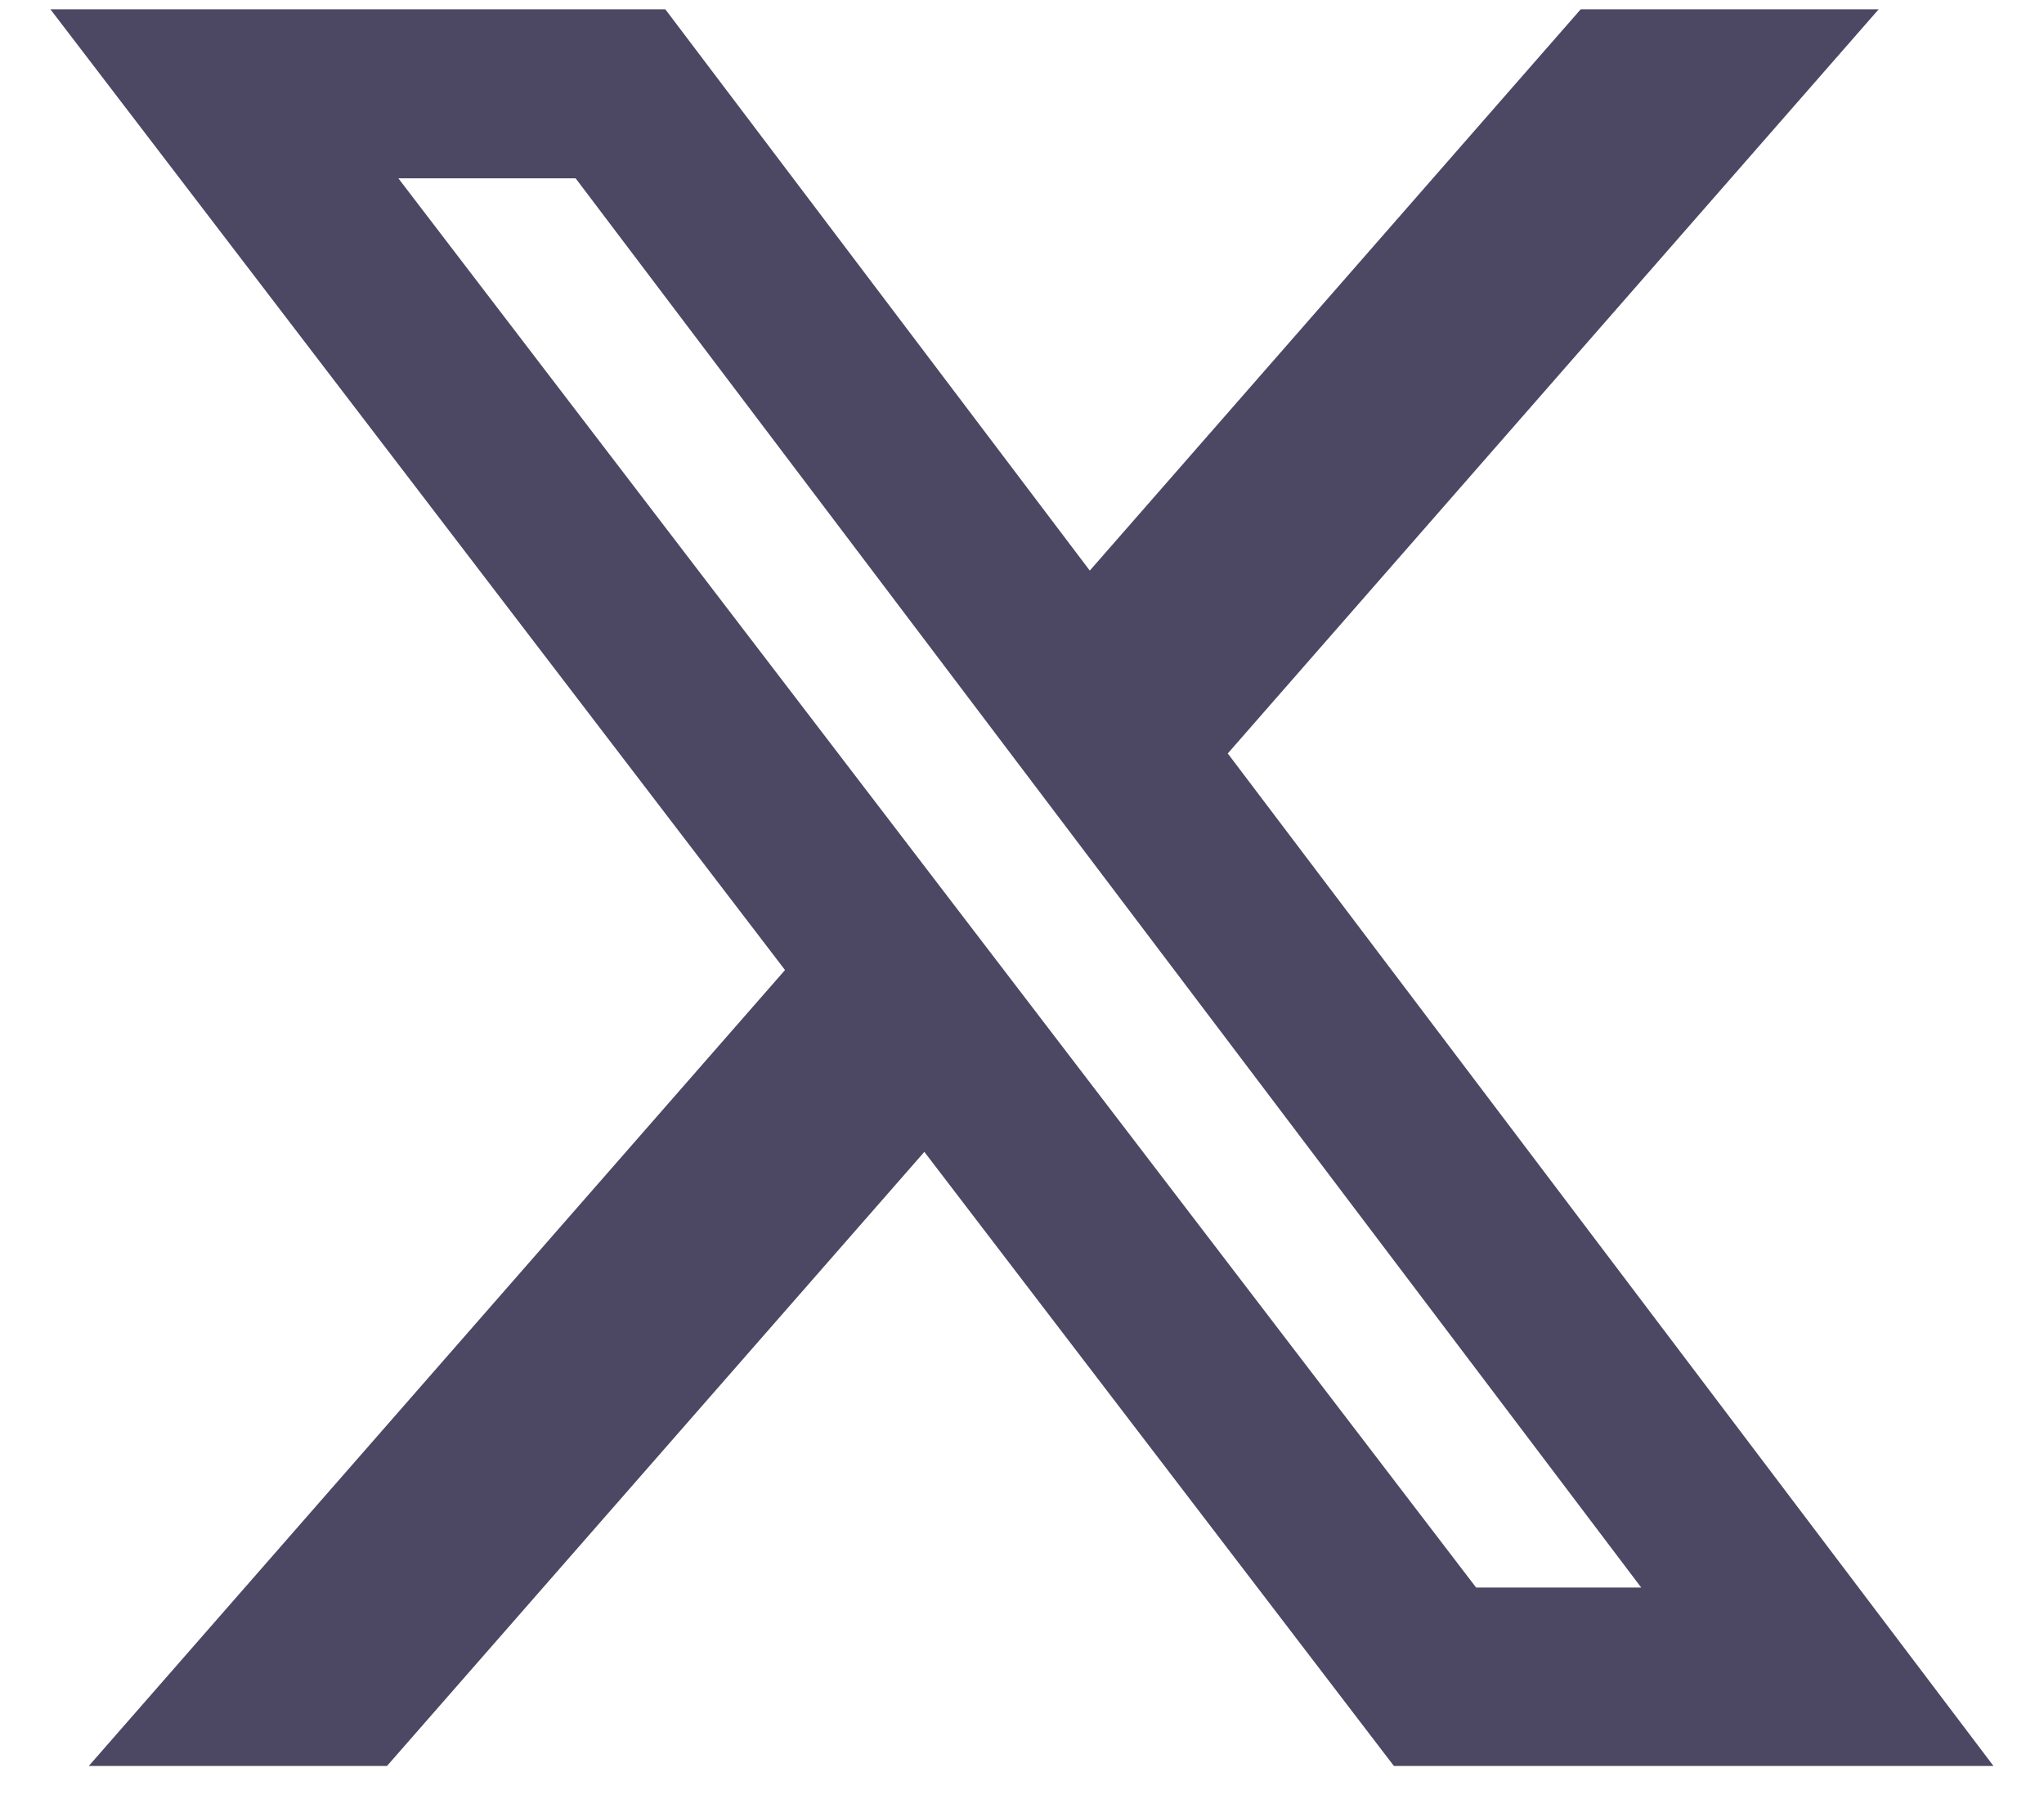 <svg width="18" height="16" viewBox="0 0 18 16" fill="none" xmlns="http://www.w3.org/2000/svg">
<path d="M13.92 0.082H16.544L10.812 6.634L17.555 15.549H12.275L8.14 10.142L3.408 15.549H0.782L6.913 8.541L0.444 0.082H5.859L9.597 5.024L13.92 0.082ZM12.999 13.978H14.453L5.069 1.57H3.508L12.999 13.978Z" fill="#4C4763"/>
</svg>
